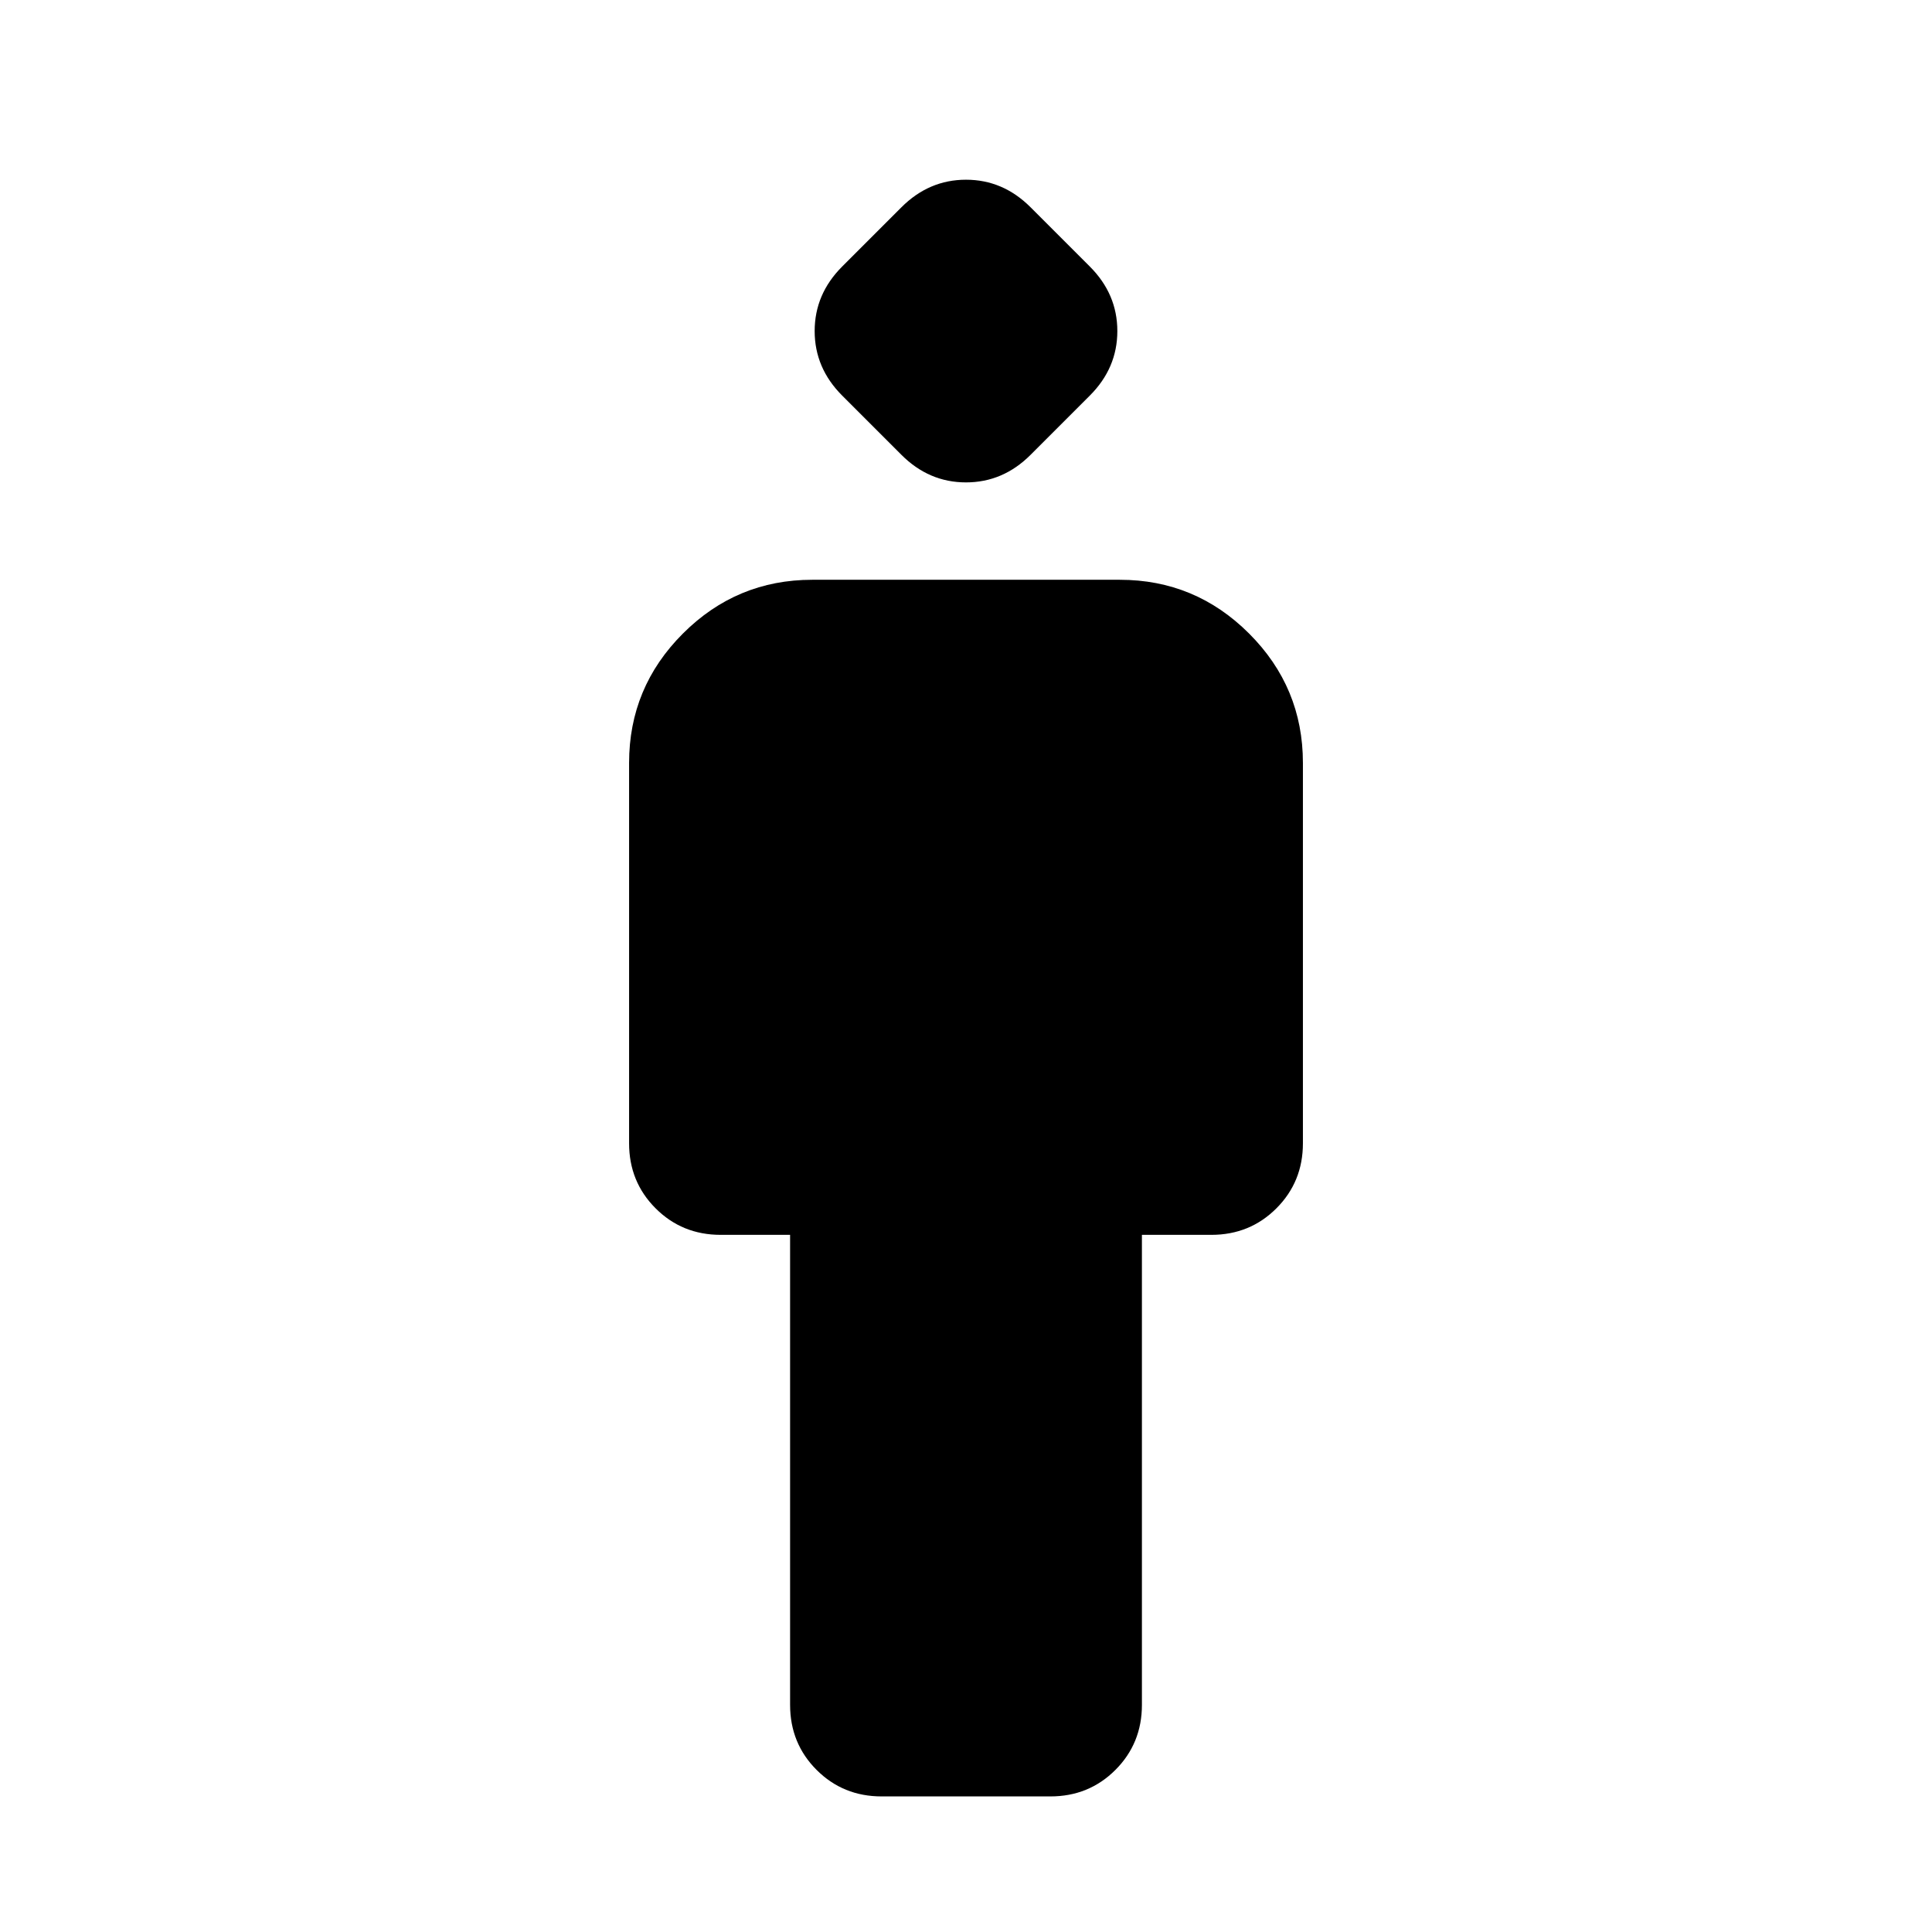 <svg xmlns="http://www.w3.org/2000/svg" height="24" viewBox="0 -960 960 960" width="24"><path d="M392.59-112.87v-233.54h-34.5q-19.16 0-32.33-13.18-13.17-13.17-13.17-32.32v-189q0-37.55 26.73-64.27 26.72-26.73 64.27-26.73h152.82q37.55 0 64.27 26.73 26.73 26.72 26.73 64.27v189q0 19.15-13.17 32.32-13.17 13.18-32.33 13.18h-34.5v233.54q0 19.15-13.17 32.33-13.17 13.17-32.33 13.17h-83.82q-19.16 0-32.33-13.17-13.17-13.18-13.17-32.33Zm55.34-621.11-29.45-29.45q-13.68-13.68-13.68-32.07t13.68-32.07l29.45-29.45Q461.61-870.7 480-870.7t32.07 13.68l29.45 29.45q13.68 13.68 13.68 32.07t-13.68 32.07l-29.45 29.45Q498.39-720.3 480-720.3t-32.07-13.68Z"/></svg>